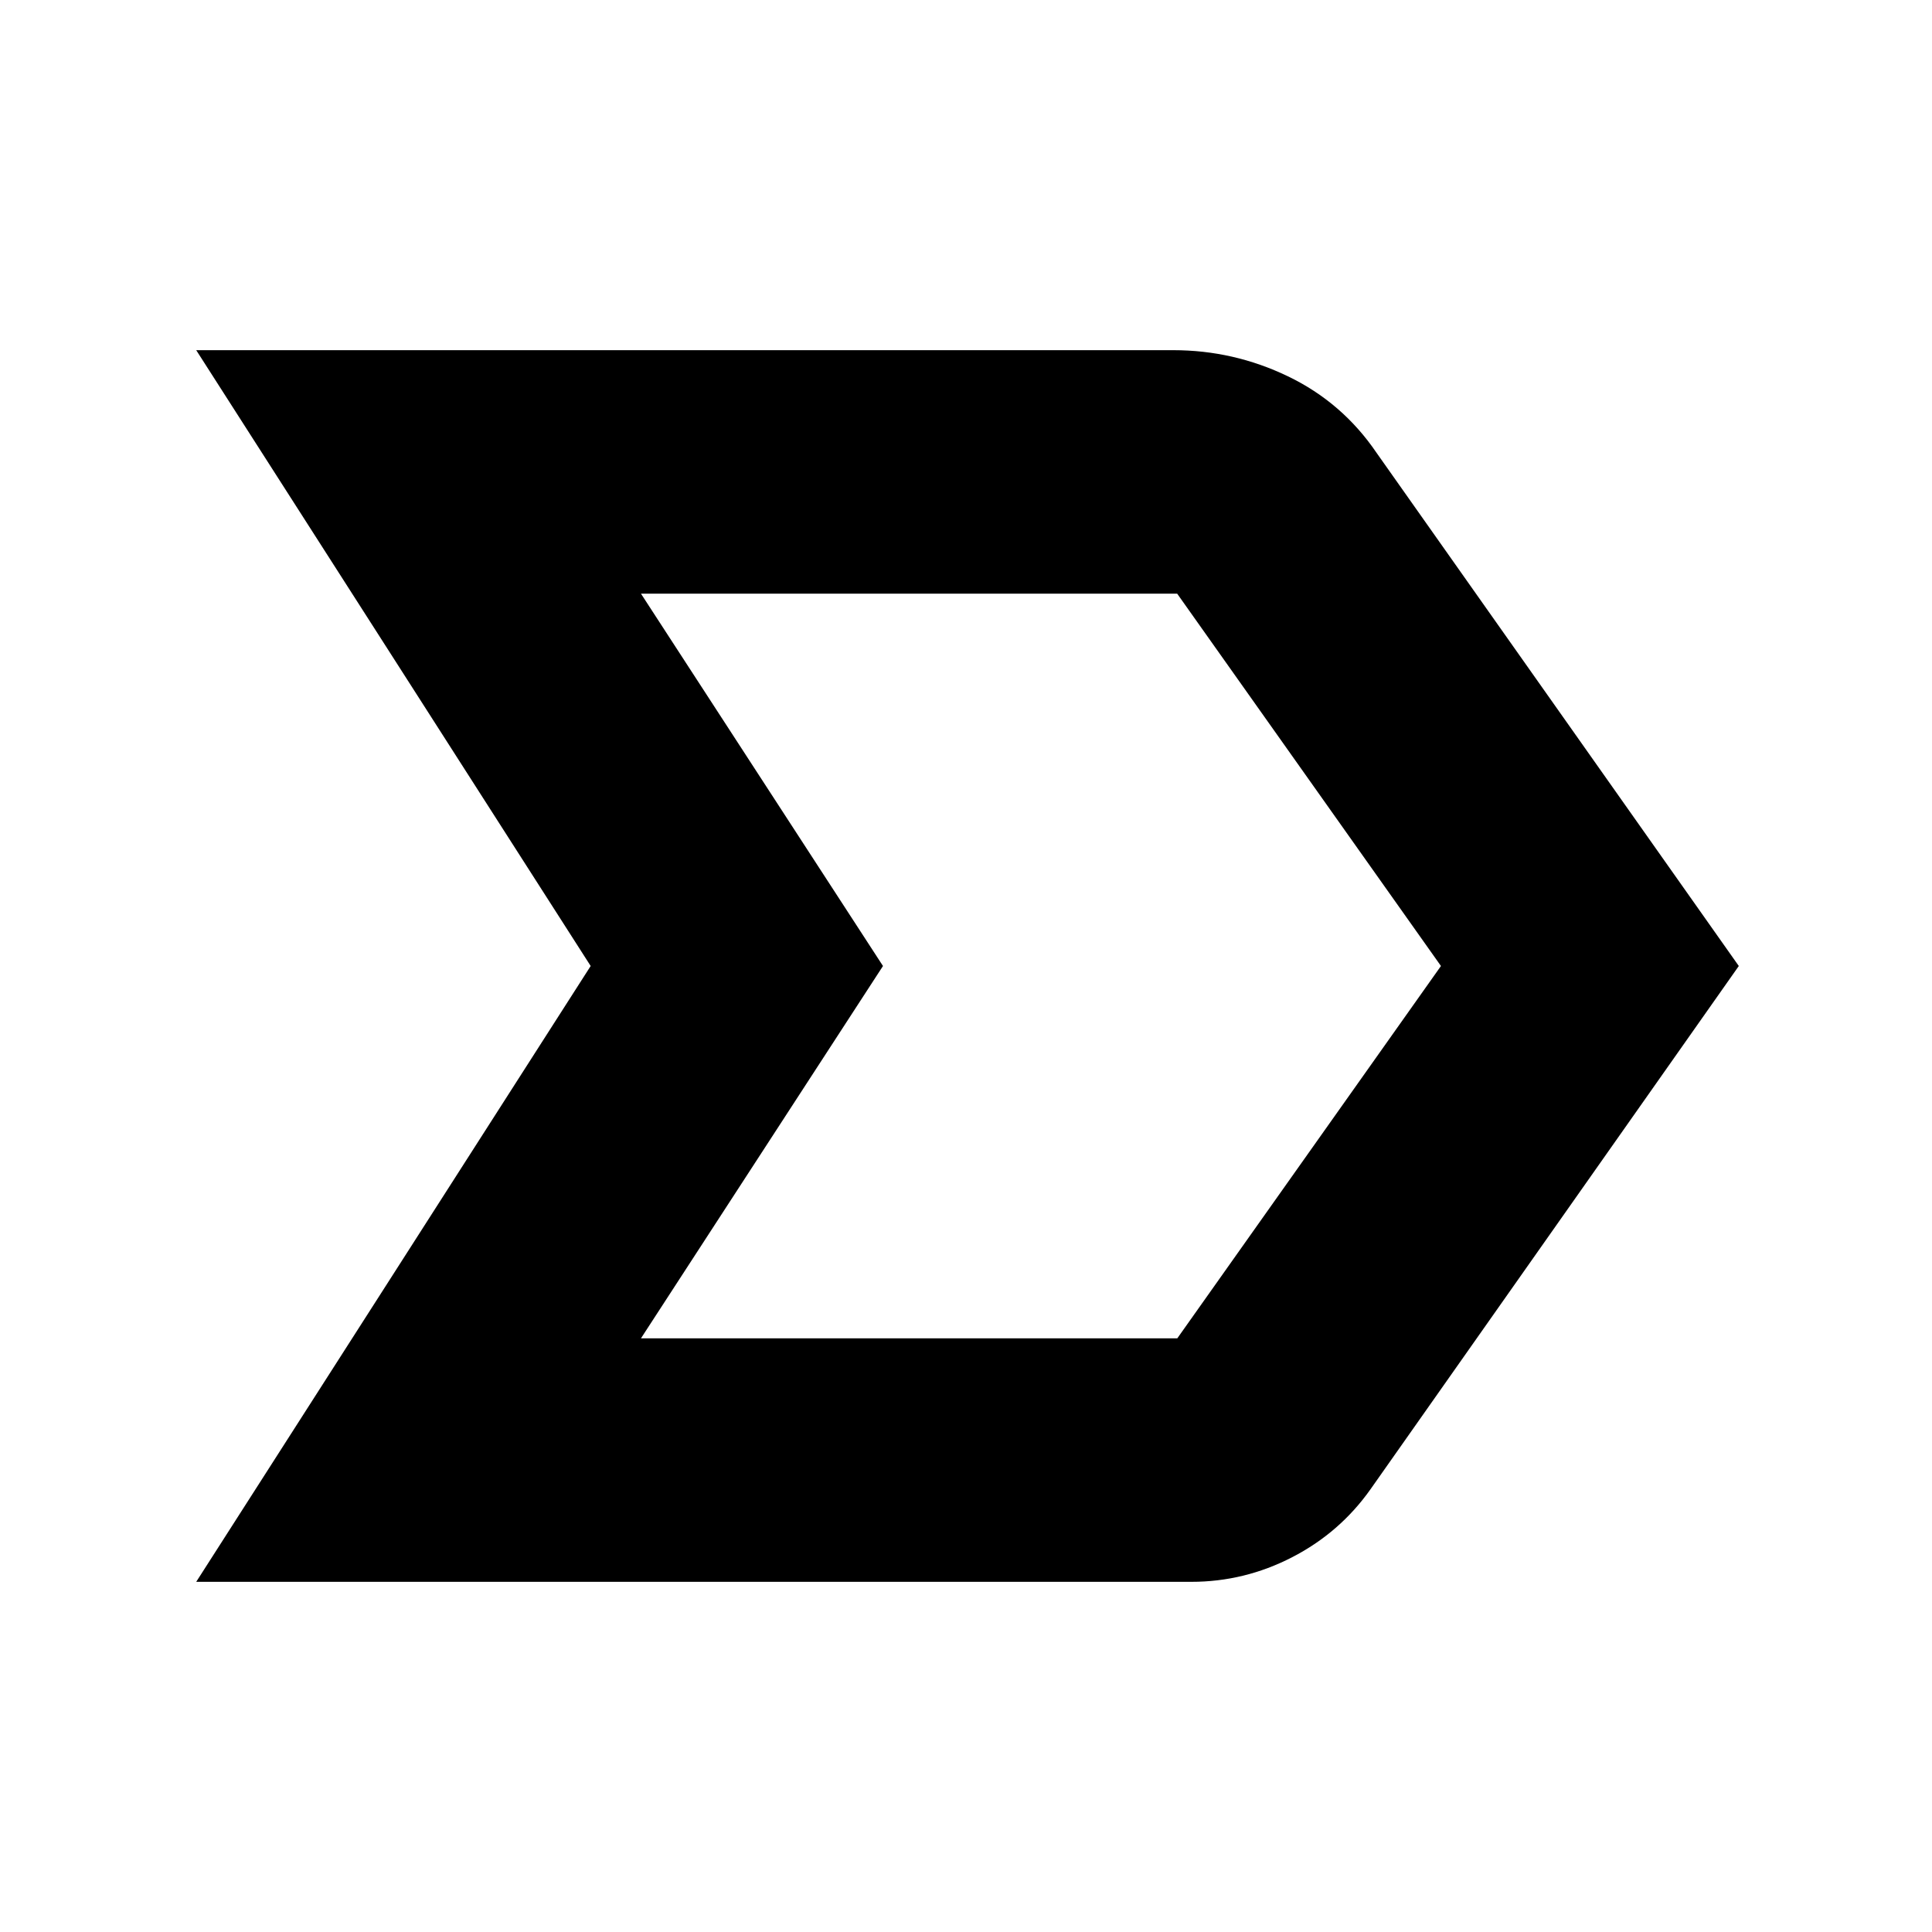 <svg xmlns="http://www.w3.org/2000/svg" height="24" viewBox="0 -960 960 960" width="24"><path d="m97.5-174 196-306-196-306H583q30 0 57 13t44 38l180 255-183 260q-15.28 21.59-38.96 33.79Q618.36-174 592-174H97.5Zm221-121H585l131-185-131.06-185H318.5l120.25 185L318.5-295Zm120-185-120-185 120 185-120 185 120-185Z"/></svg>